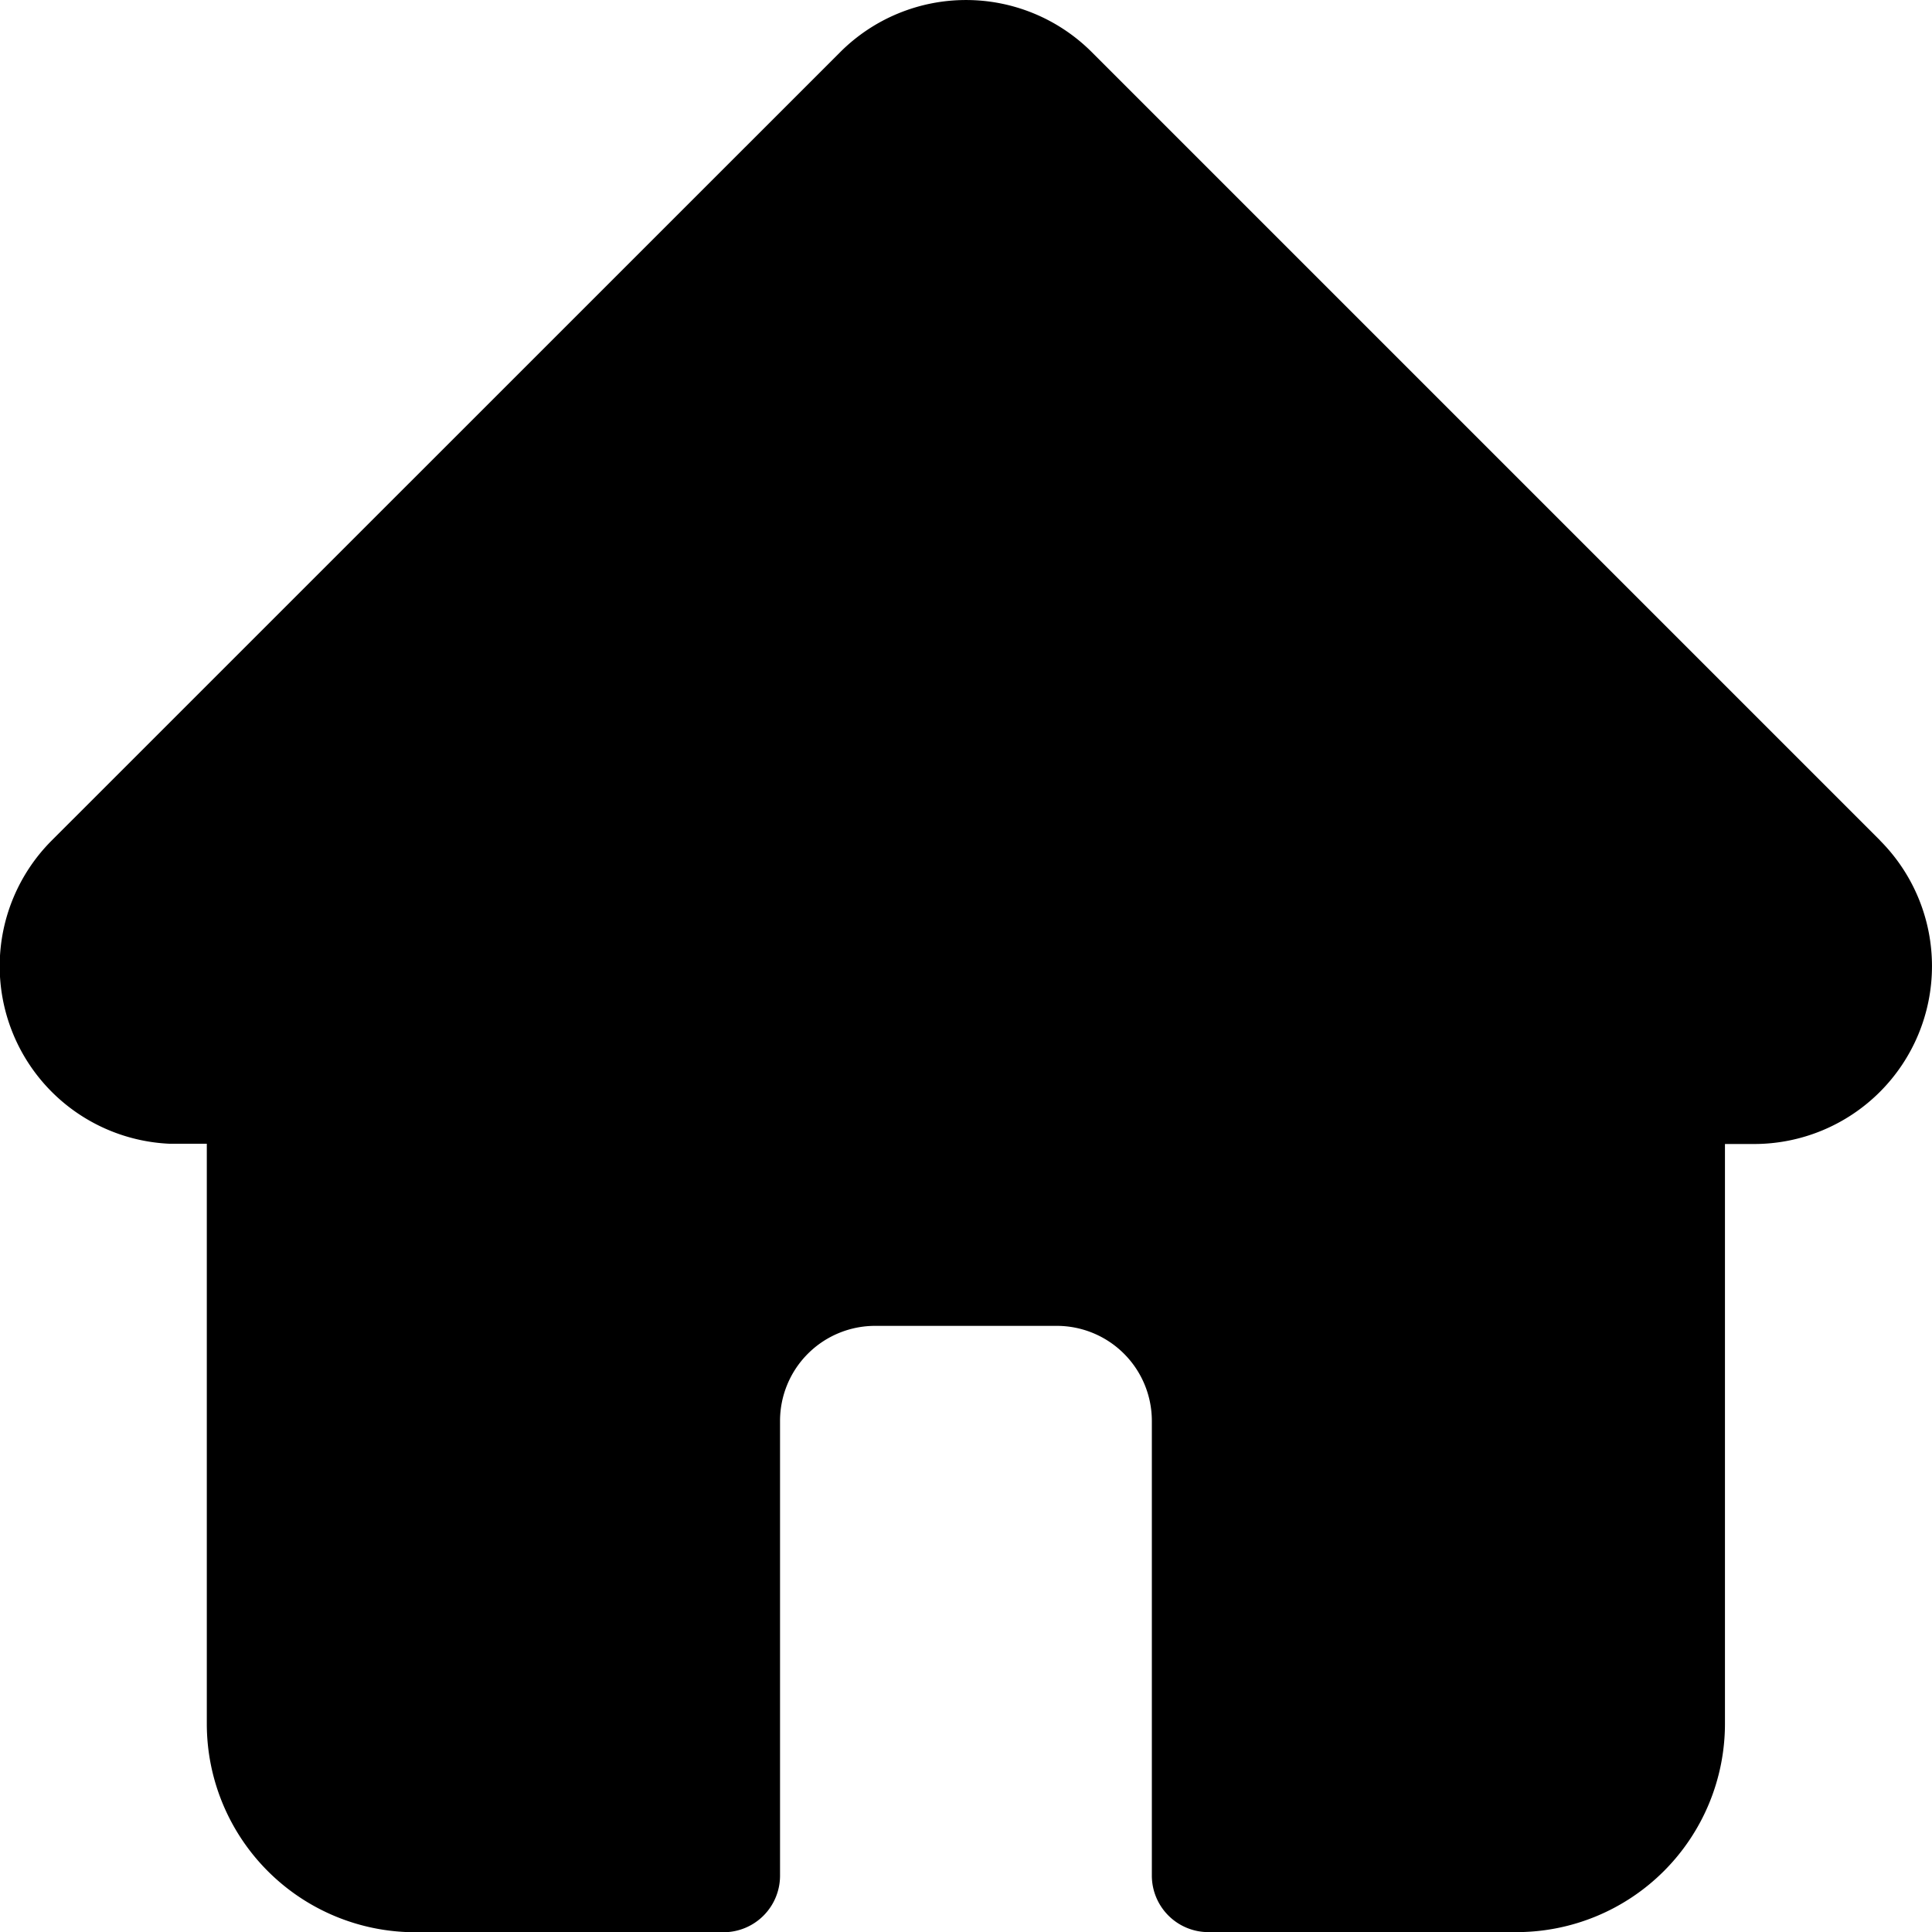 <svg xmlns="http://www.w3.org/2000/svg" width="16.498" height="16.5" viewBox="0 0 16.498 16.5">
  <path id="home-run_3_" data-name="home-run (3)" d="M16.055,7.177h0L9.323.445a1.519,1.519,0,0,0-2.148,0L.447,7.172l-.007.007A1.518,1.518,0,0,0,1.451,9.767l.047,0h.268v4.953A1.78,1.78,0,0,0,3.544,16.5H6.178a.483.483,0,0,0,.483-.483V12.133a.812.812,0,0,1,.811-.811H9.025a.812.812,0,0,1,.811.811v3.883a.483.483,0,0,0,.483.483h2.633a1.78,1.78,0,0,0,1.778-1.778V9.769h.249a1.519,1.519,0,0,0,1.075-2.592Zm0,0" transform="translate(0)"/>
</svg>
